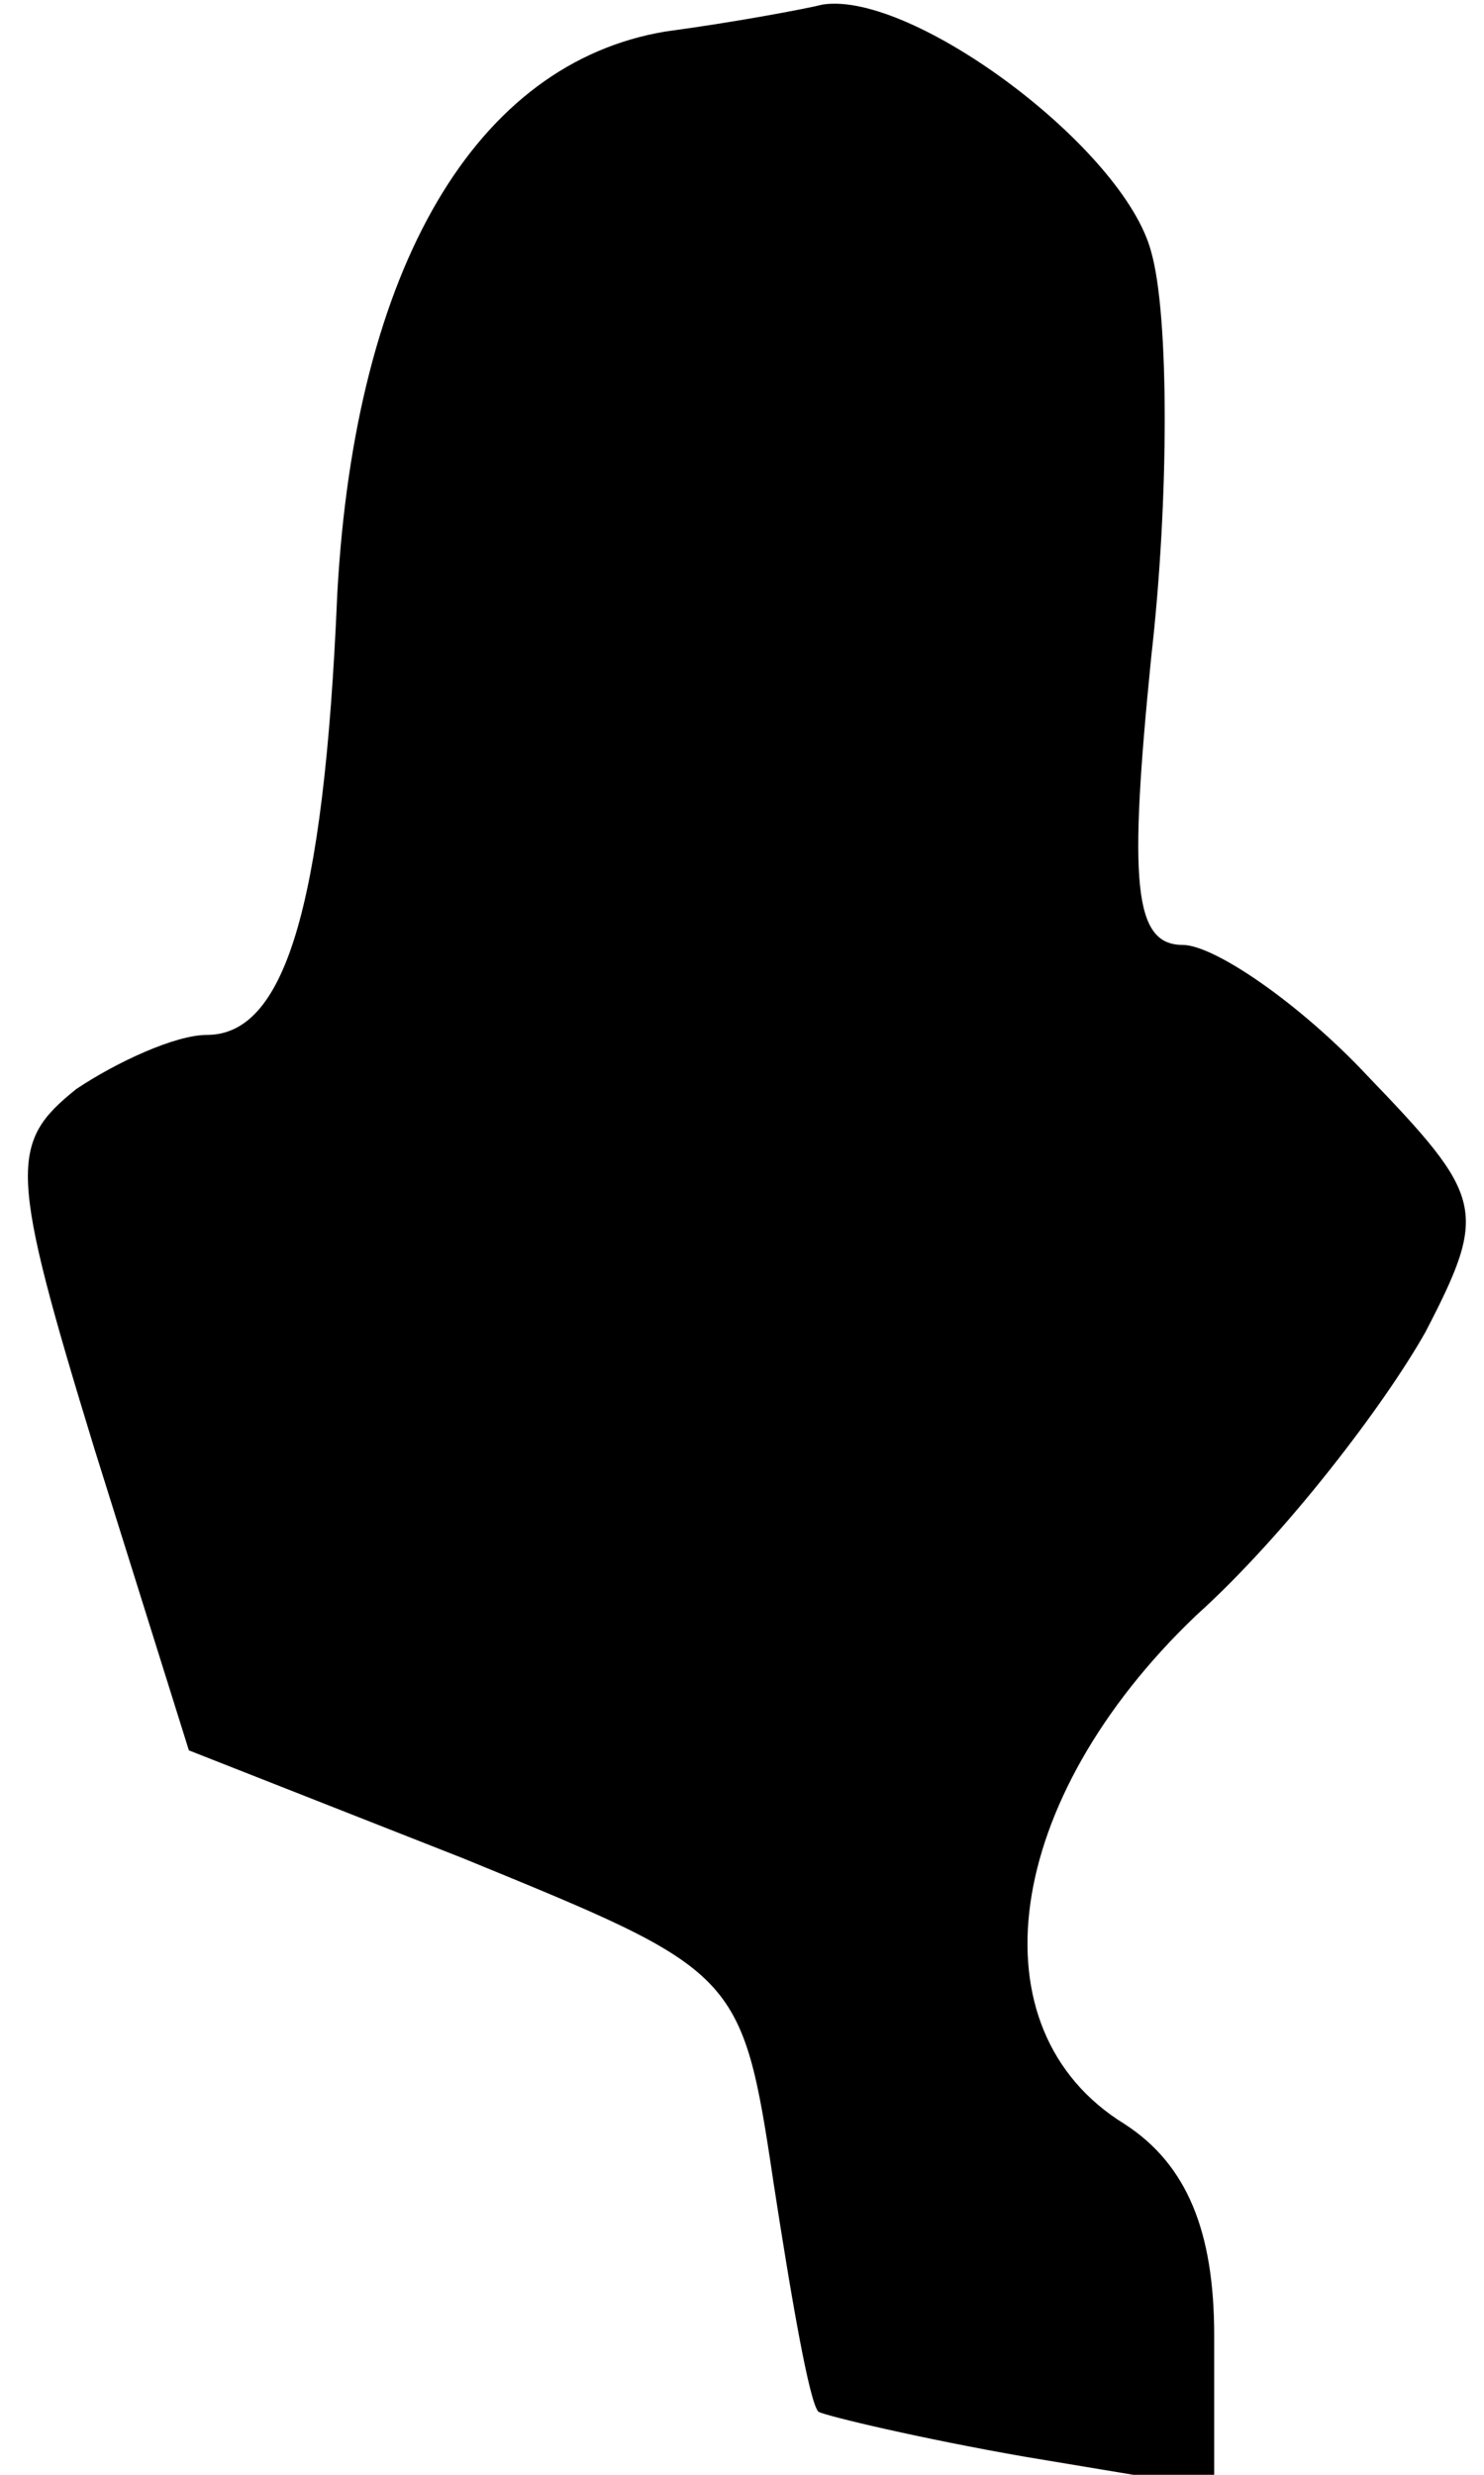 <?xml version="1.0" standalone="no"?>
<!DOCTYPE svg PUBLIC "-//W3C//DTD SVG 20010904//EN"
 "http://www.w3.org/TR/2001/REC-SVG-20010904/DTD/svg10.dtd">
<svg version="1.0" xmlns="http://www.w3.org/2000/svg"
 width="33pt" height="55pt" viewBox="0 0 33 55"
 preserveAspectRatio="xMidYMid meet">
<g transform="translate(0,55) scale(0.1,-0.1)"
fill="#000000" stroke="none">
<path fill="#000000" stroke="none" d="M148 543 c-42 -7 -69 -52 -73 -125 -3
-71 -12 -98 -29 -98 -7 0 -20 -6 -29 -12 -15 -12 -15 -18 4 -80 l21 -67 61
-24 c61 -25 62 -25 69 -72 4 -26 8 -49 10 -51 2 -1 23 -6 46 -10 l42 -7 0 34
c0 23 -6 38 -20 47 -34 21 -27 72 16 113 20 18 42 47 51 63 14 27 13 30 -13
57 -15 16 -34 29 -41 29 -11 0 -12 14 -7 64 4 35 4 76 0 90 -6 23 -53 58 -73
55 -4 -1 -20 -4 -35 -6z"/>
</g>
</svg>
